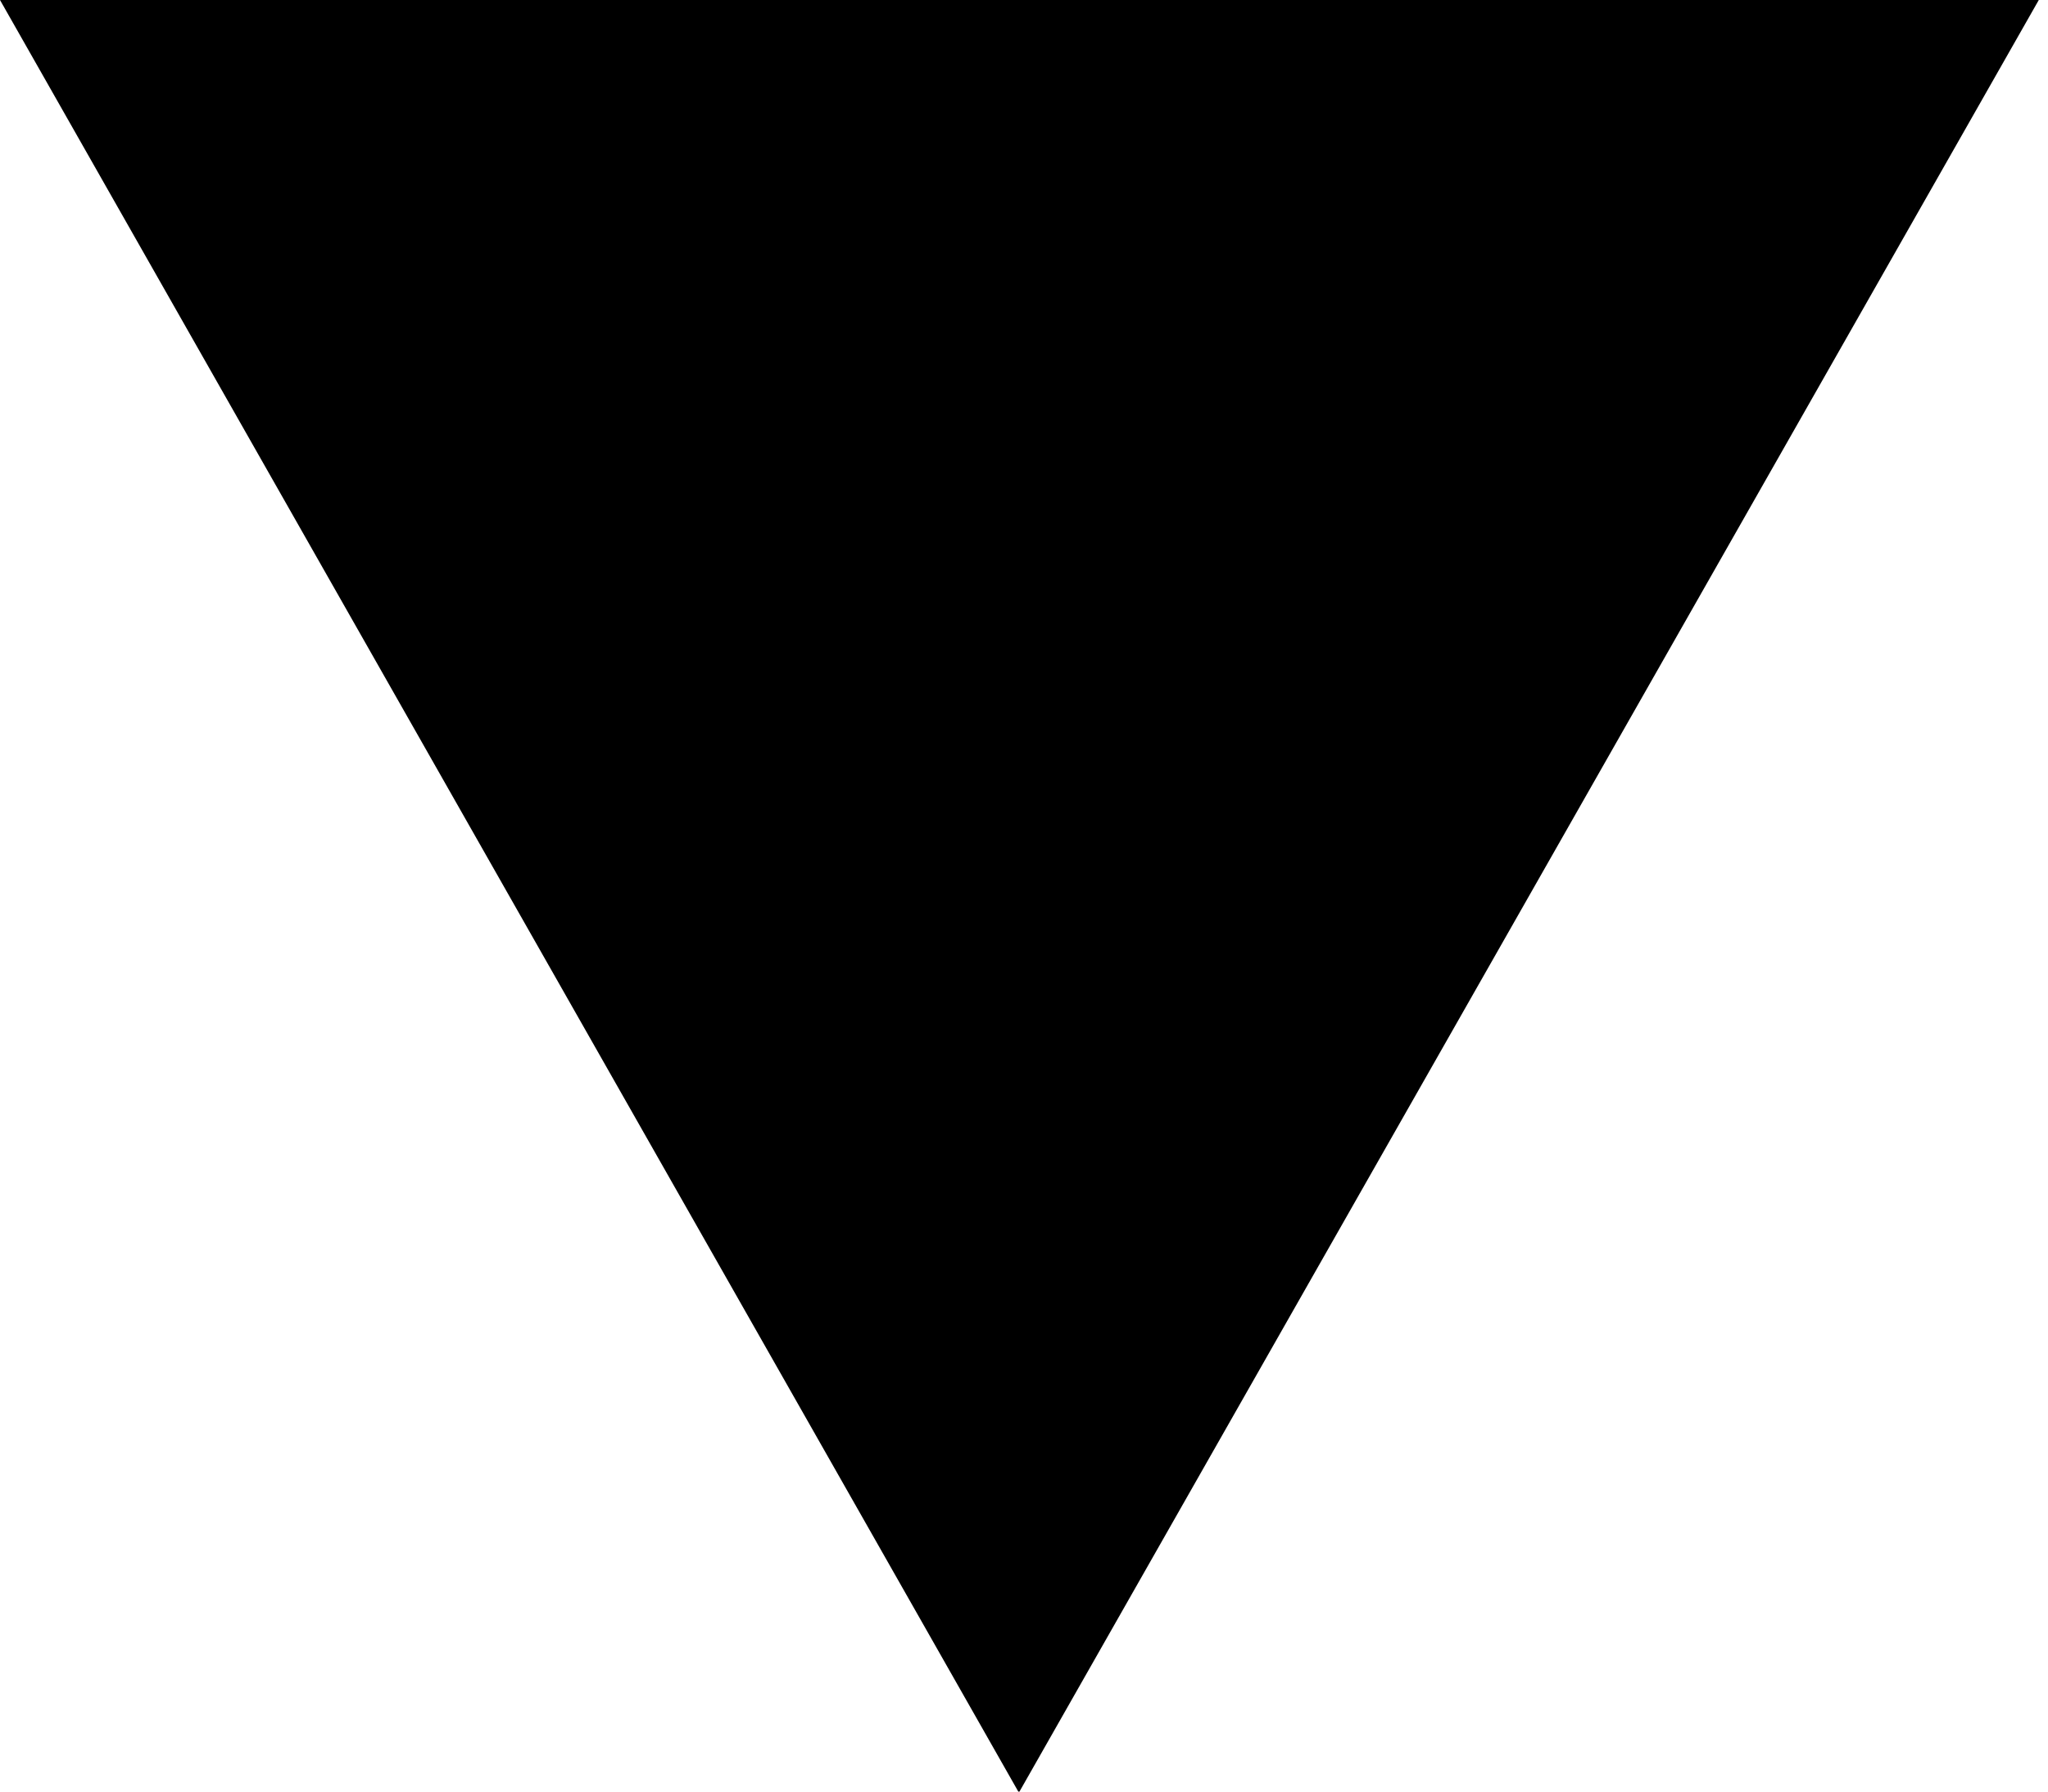 <svg xmlns="http://www.w3.org/2000/svg" width="8" height="7" viewBox="0 0 8 7" class="choose_region__icon i-common-dropdown"><path fill-rule="evenodd" clip-rule="evenodd" d="M0 0l3.98 7.004L7.964 0H0z"></path></svg>